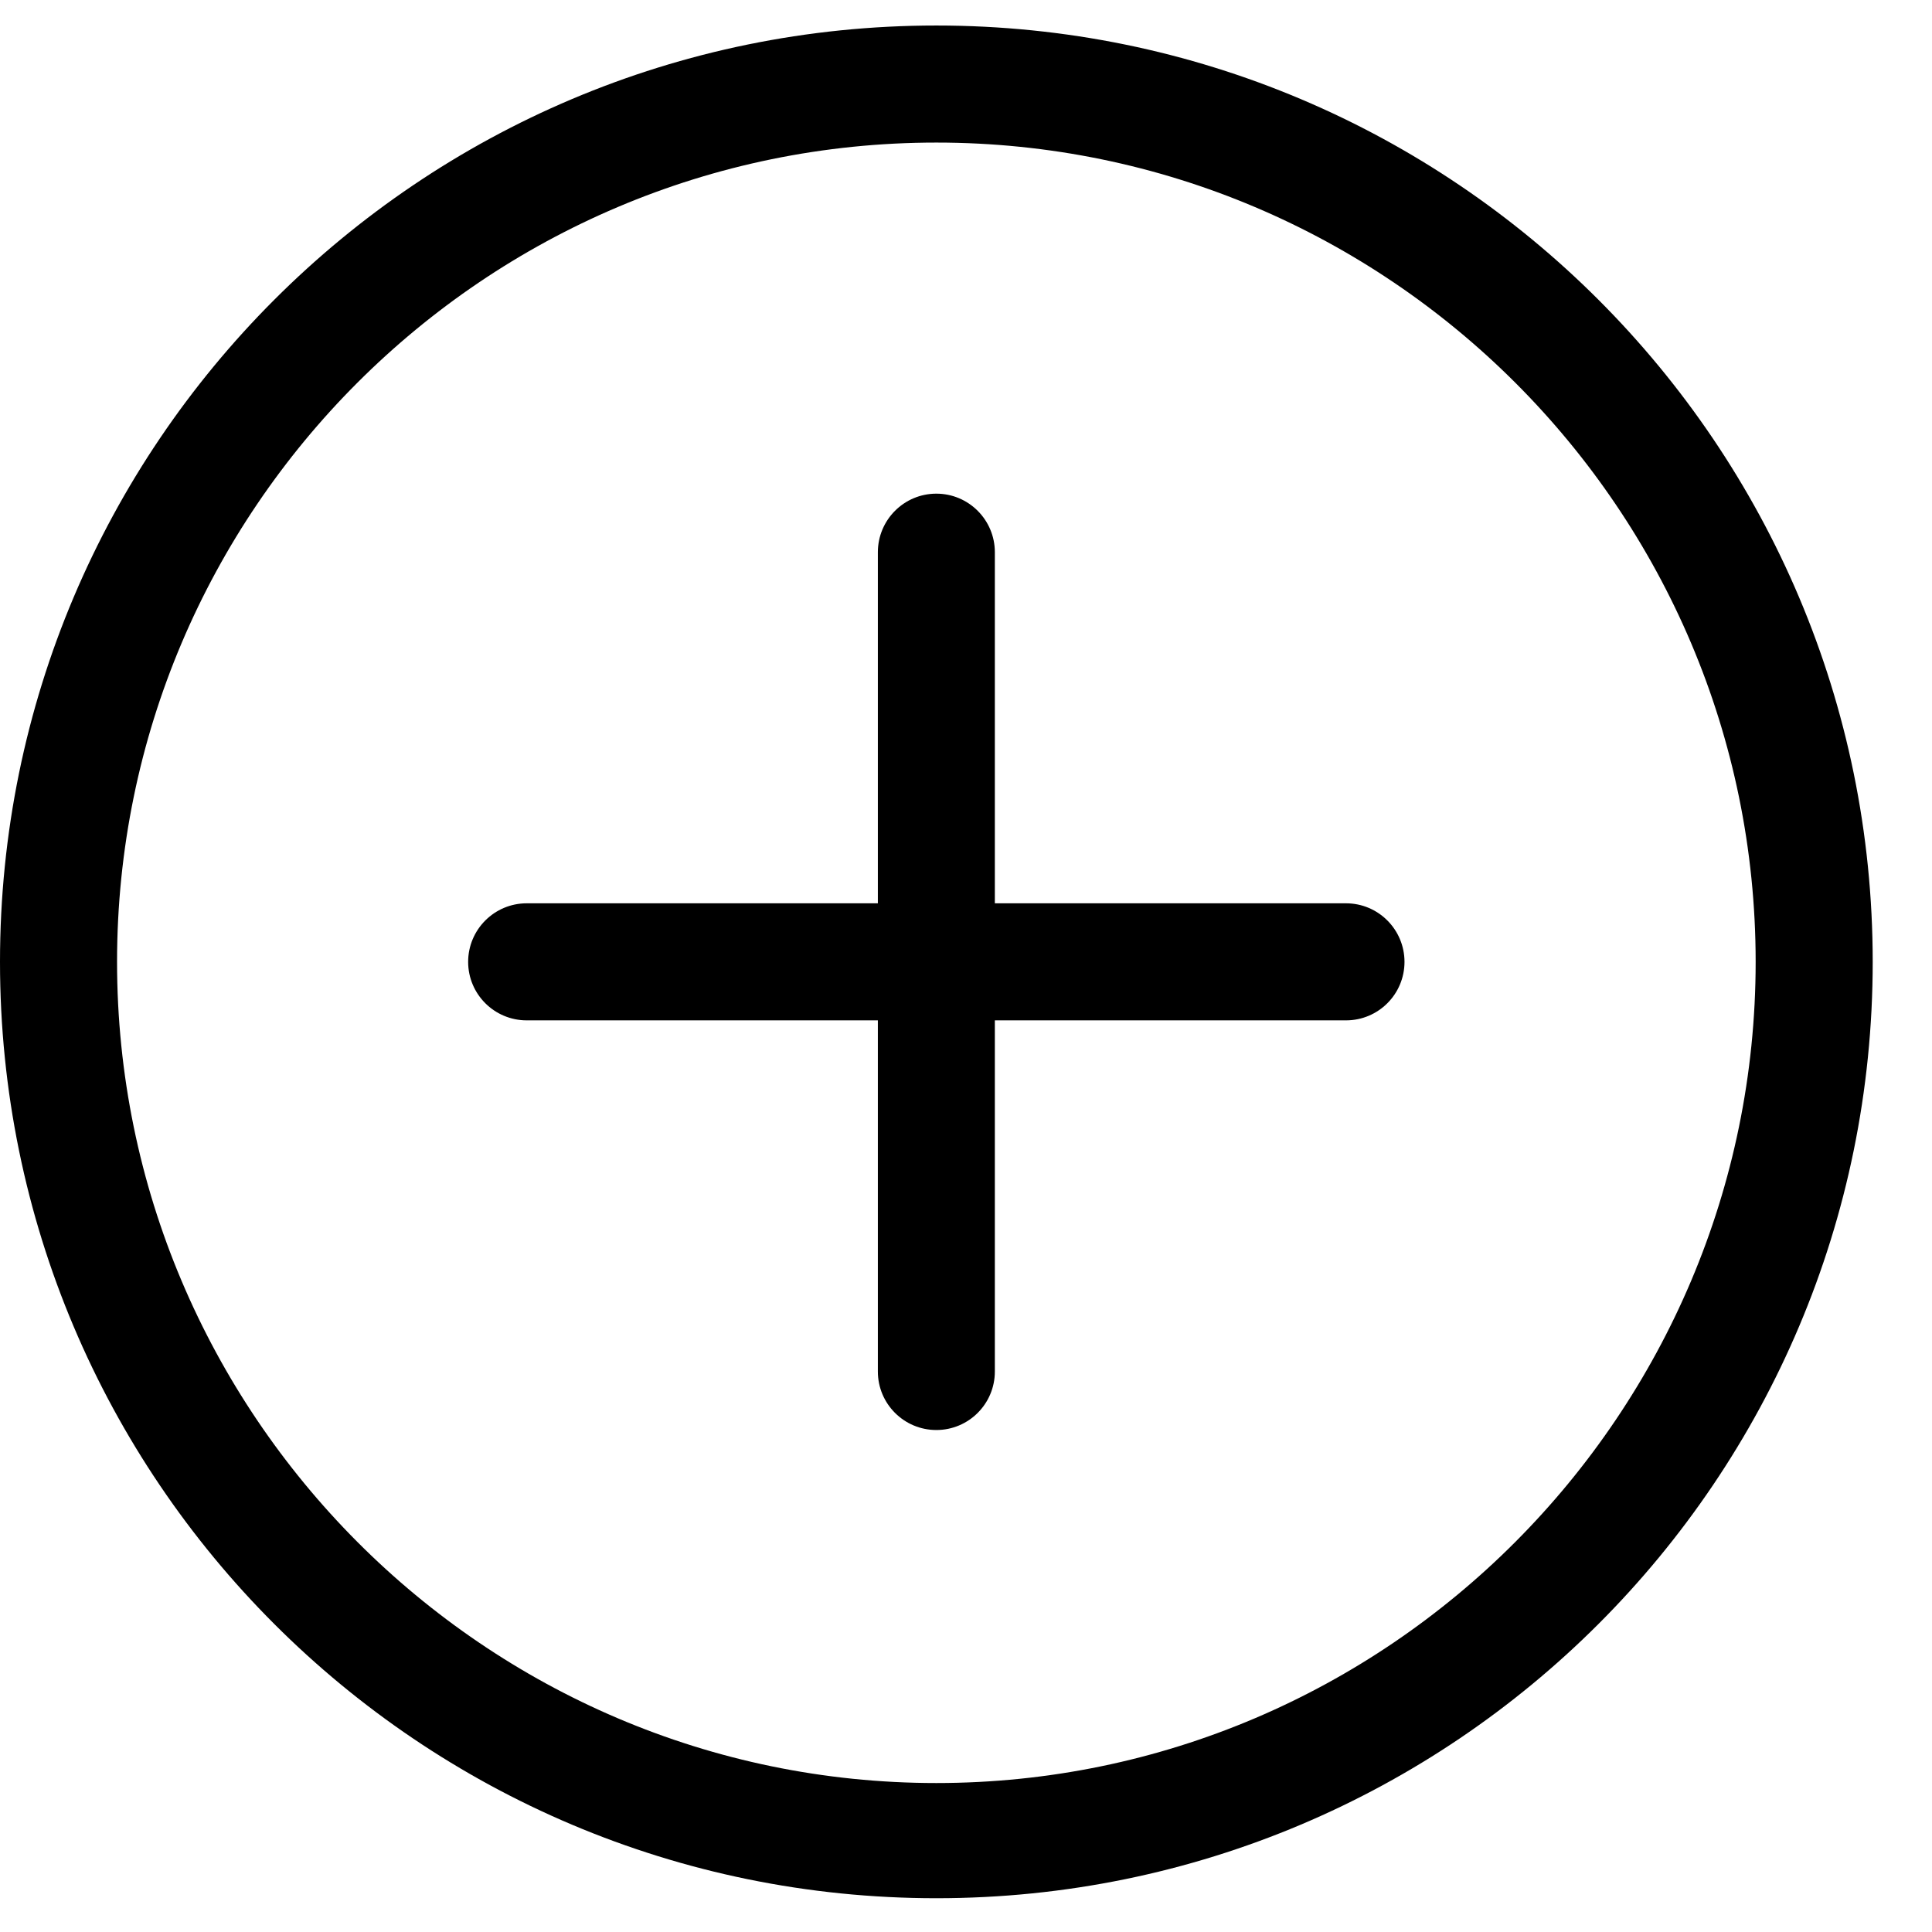 <svg width="29" height="29" viewBox="0 0 29 29" fill="none" xmlns="http://www.w3.org/2000/svg">
<path d="M14.055 0.383C6.293 0.383 0 6.676 0 14.438C0 22.201 6.293 28.493 14.055 28.493C21.818 28.493 28.11 22.201 28.11 14.438C28.11 6.676 21.818 0.383 14.055 0.383ZM14.055 26.764C7.274 26.764 1.757 21.219 1.757 14.438C1.757 7.657 7.274 2.14 14.055 2.14C20.836 2.14 26.353 7.657 26.353 14.438C26.353 21.219 20.836 26.764 14.055 26.764ZM20.204 13.559H14.933V8.289C14.933 7.804 14.54 7.41 14.055 7.41C13.57 7.41 13.177 7.804 13.177 8.289V13.559H7.906C7.421 13.559 7.027 13.953 7.027 14.438C7.027 14.923 7.421 15.316 7.906 15.316H13.177V20.587C13.177 21.072 13.57 21.465 14.055 21.465C14.54 21.465 14.933 21.072 14.933 20.587V15.316H20.204C20.689 15.316 21.082 14.923 21.082 14.438C21.082 13.953 20.689 13.559 20.204 13.559Z" fill="black"/>
</svg>
